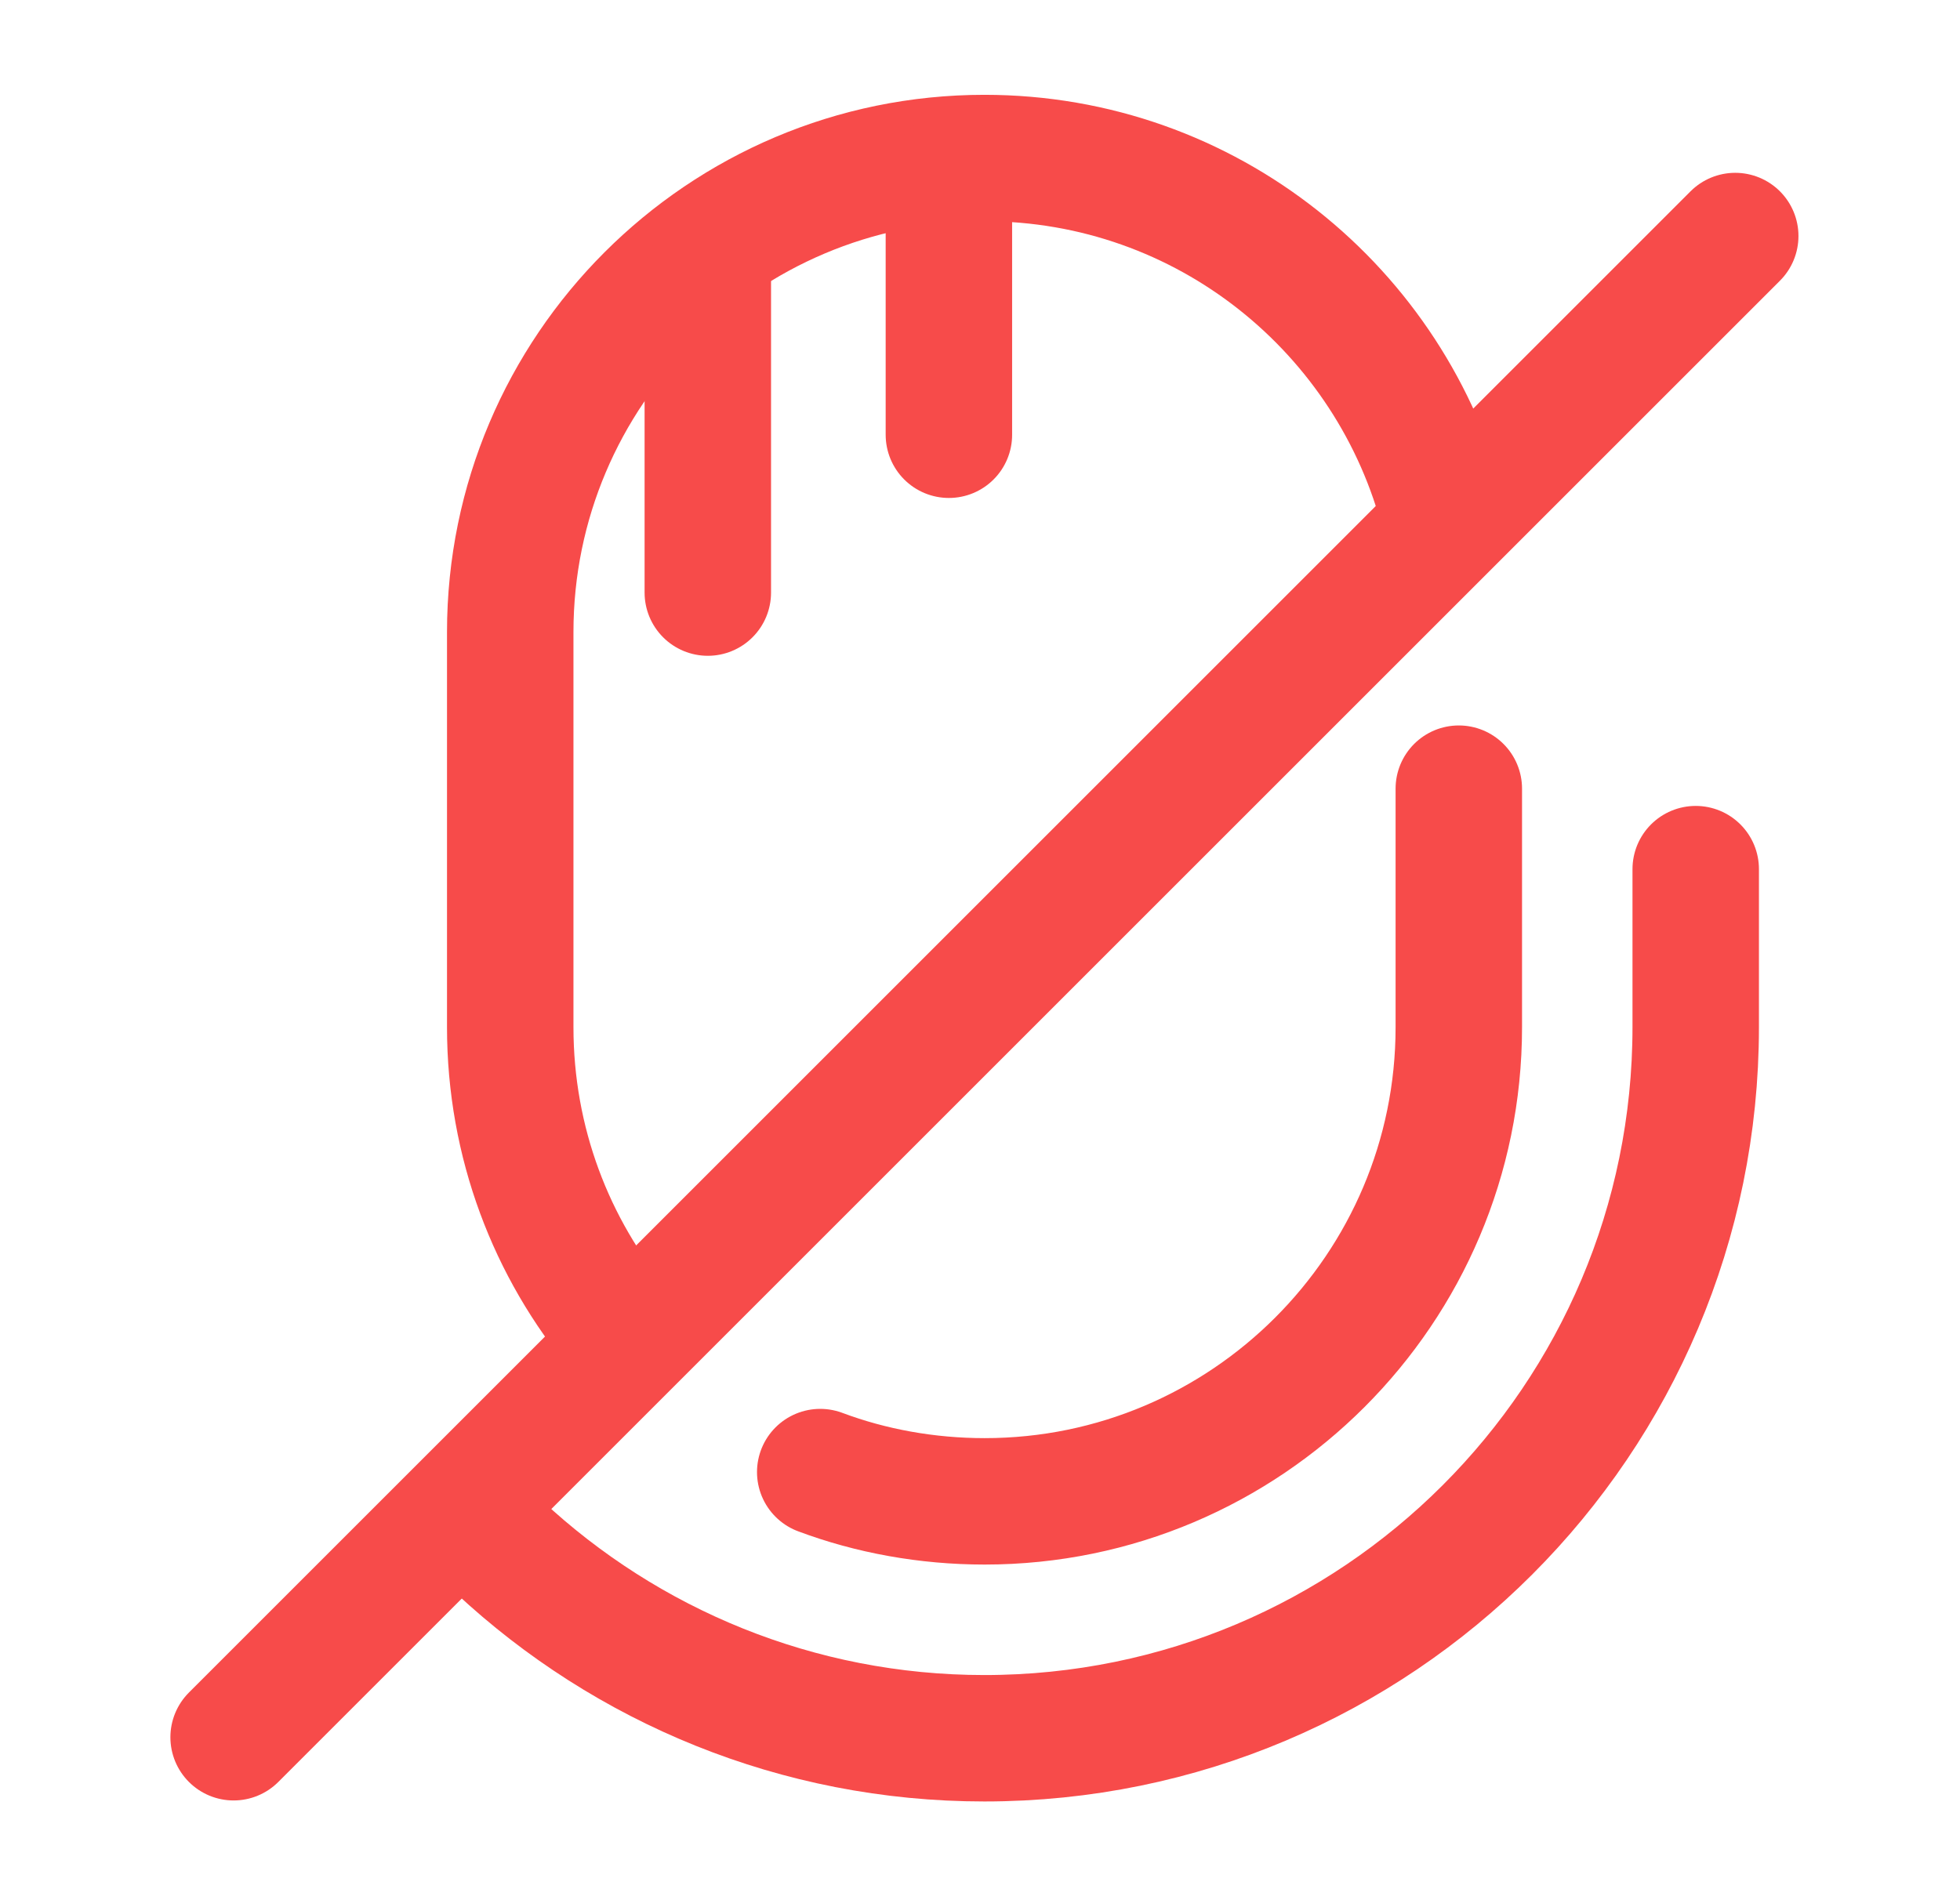 <svg width="31" height="30" viewBox="0 0 31 30" fill="none" xmlns="http://www.w3.org/2000/svg">
    <path d="M22.845 8.162C22.02 4.912 19.083 2.5 15.57 2.5C11.433 2.5 8.07 5.862 8.07 10V16.25C8.07 18.075 8.72 19.75 9.808 21.05" stroke="#F74B4A" stroke-width="2" stroke-linecap="round" stroke-linejoin="round"/>
    <path d="M23.073 12.477V16.252C23.073 20.389 19.71 23.752 15.573 23.752C14.66 23.752 13.773 23.589 12.973 23.289" stroke="#F74B4A" stroke-width="2" stroke-linecap="round" stroke-linejoin="round"/>
    <path d="M7.895 24.475C9.907 26.35 12.607 27.5 15.569 27.5C21.782 27.5 26.82 22.462 26.82 16.25V13.75" stroke="#F74B4A" stroke-width="2" stroke-linecap="round" stroke-linejoin="round"/>
    <path d="M27.445 3.734L3.695 27.484" stroke="#F74B4A" stroke-width="2" stroke-linecap="round" stroke-linejoin="round"/>
    <path d="M15.008 6.878V2.828" stroke="#F74B4A" stroke-width="2" stroke-linecap="round" stroke-linejoin="round"/>
    <path d="M11.195 4.375V9.375" stroke="#F74B4A" stroke-width="2" stroke-linecap="round" stroke-linejoin="round"/>
</svg>
